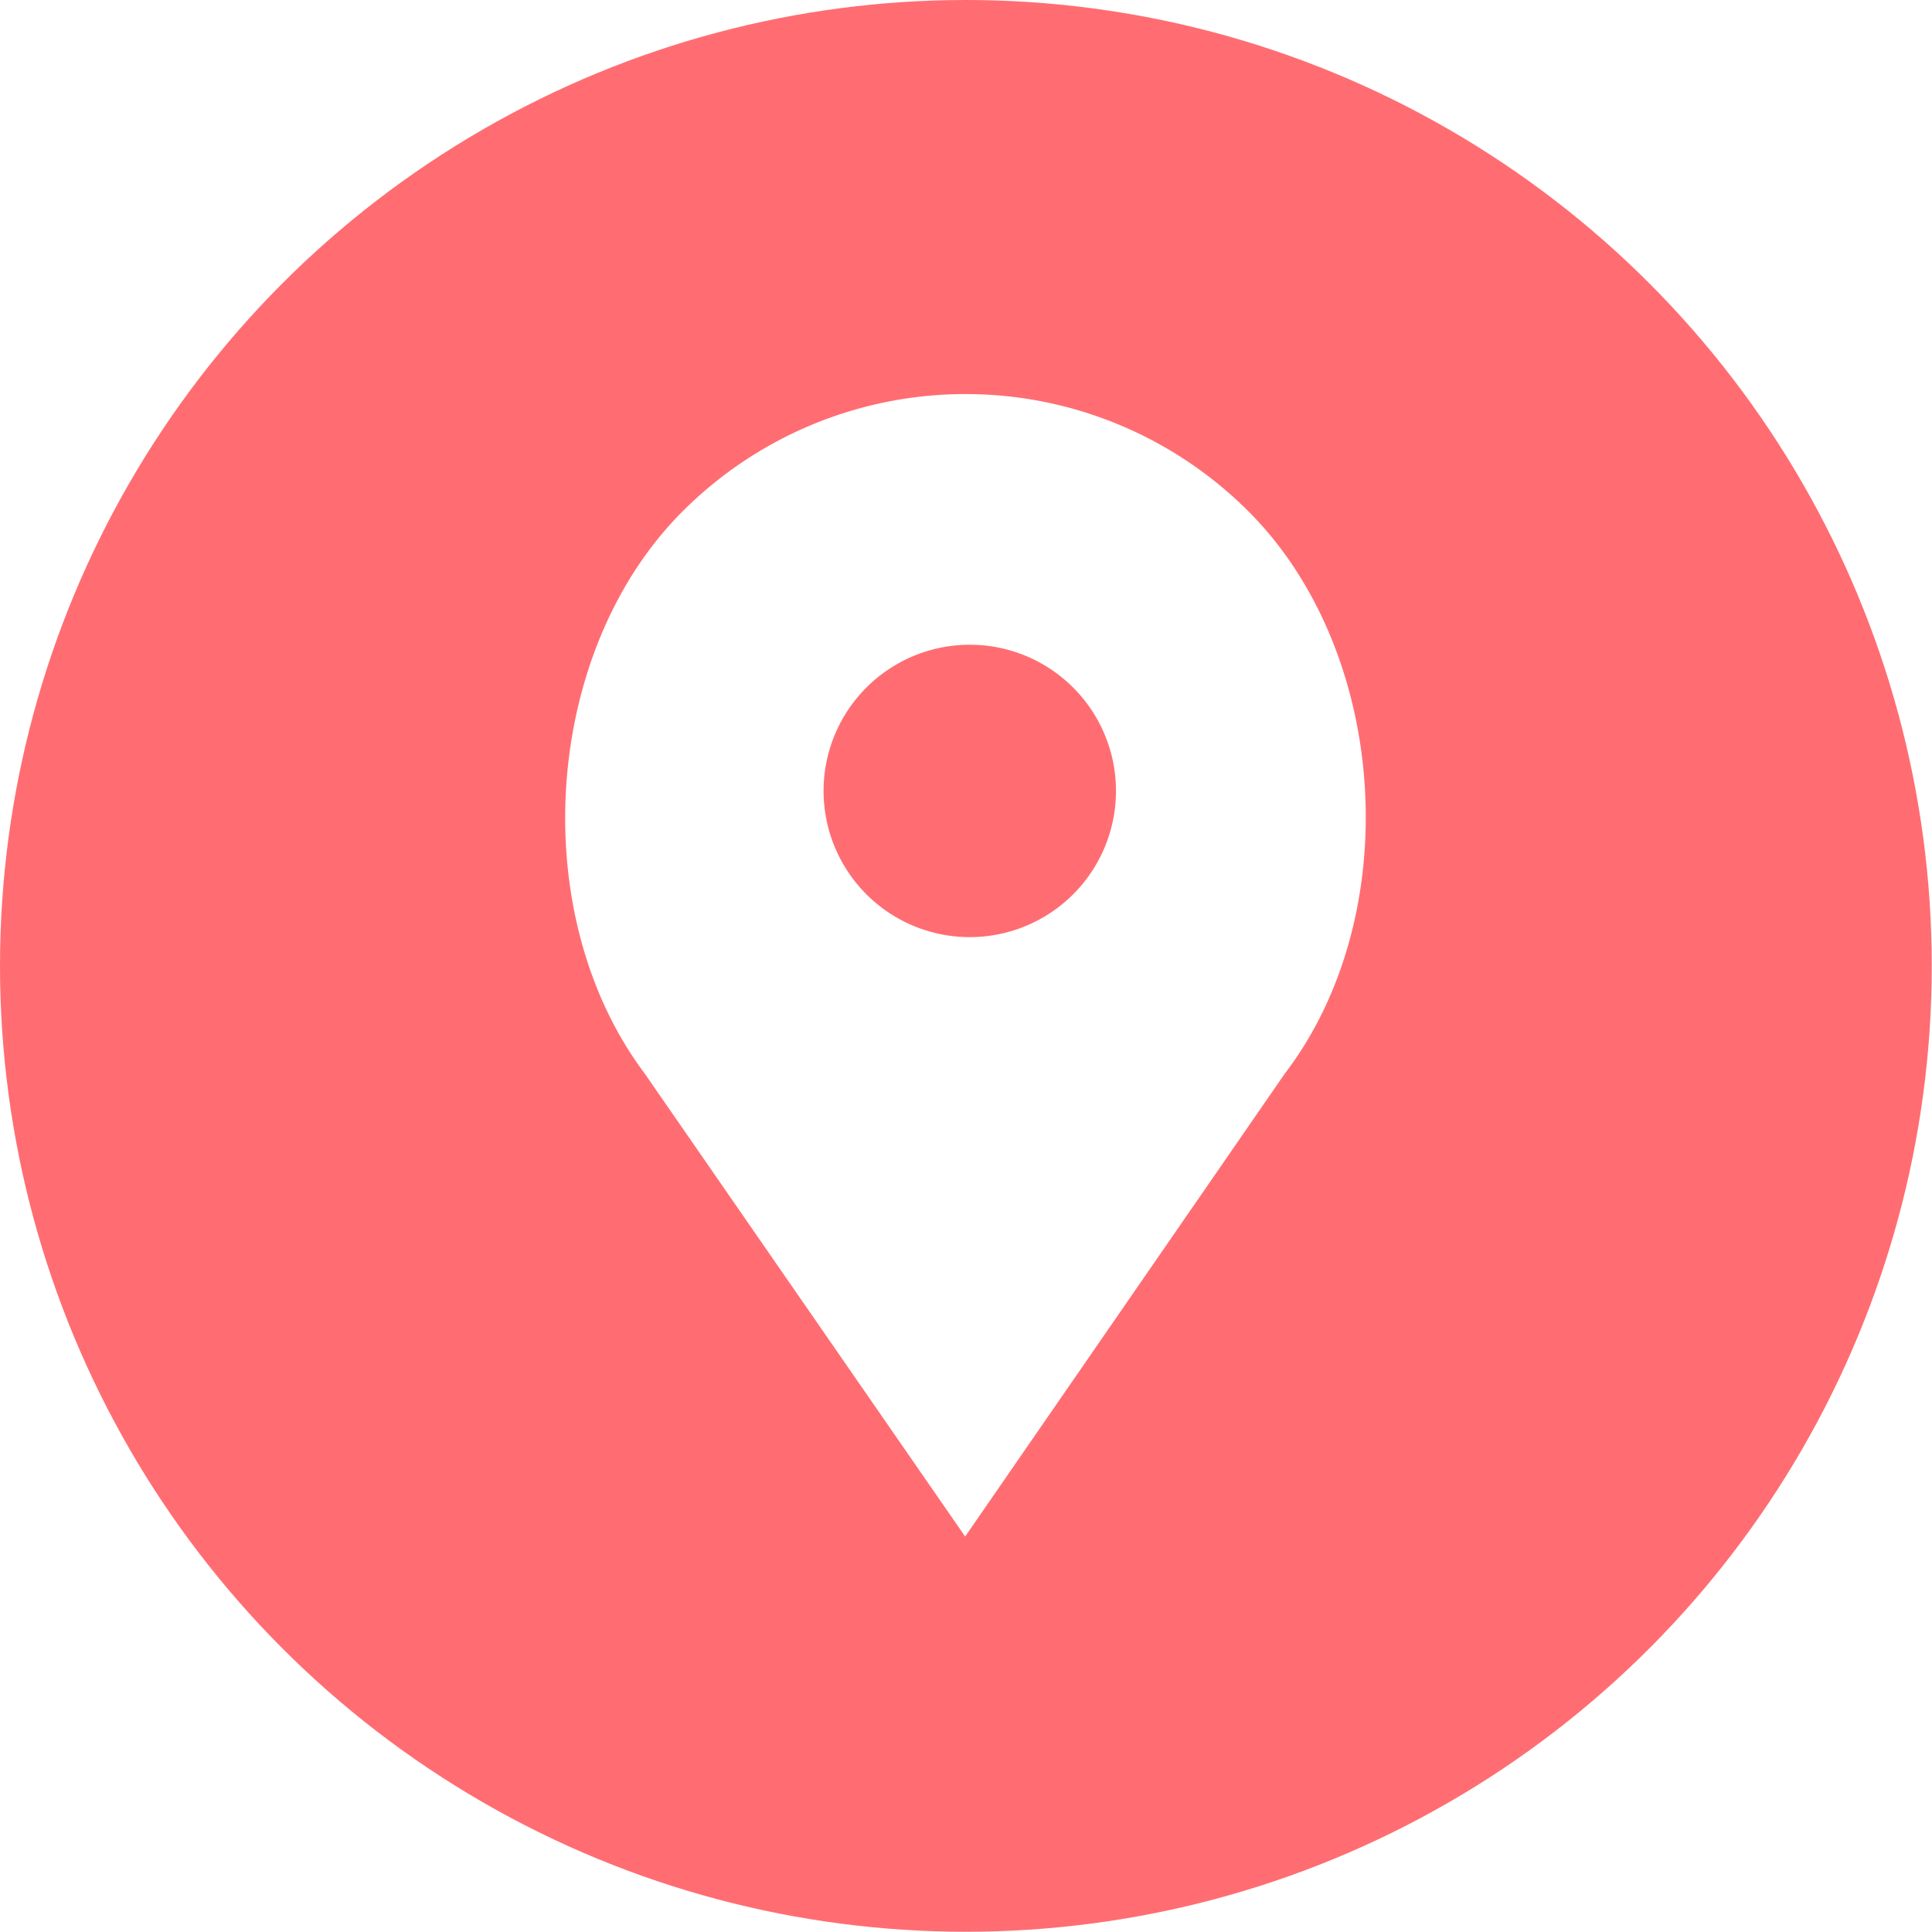 <svg id="7e9f1cb0-7415-4135-a326-3e95fcdc6117" data-name="圖層 1" xmlns="http://www.w3.org/2000/svg" viewBox="0 0 79.29 79.29"><defs><style>.fd49f34f-b358-4602-89da-403c03a2420f{fill:#ff6d72;}.\32 cb62f9b-c737-4647-ba18-837947073671{fill:#fff;}</style></defs><title>contact</title><circle class="fd49f34f-b358-4602-89da-403c03a2420f" cx="39.64" cy="39.64" r="39.64"/><path class="2cb62f9b-c737-4647-ba18-837947073671" d="M51.25,21A16.41,16.41,0,0,0,28,21c-5.73,5.74-6.45,16.52-1.54,23.06l13.15,19,13.12-19C57.7,37.55,57,26.76,51.25,21ZM39.8,38.46a6,6,0,1,1,6-6A6,6,0,0,1,39.8,38.46Z"/></svg>
